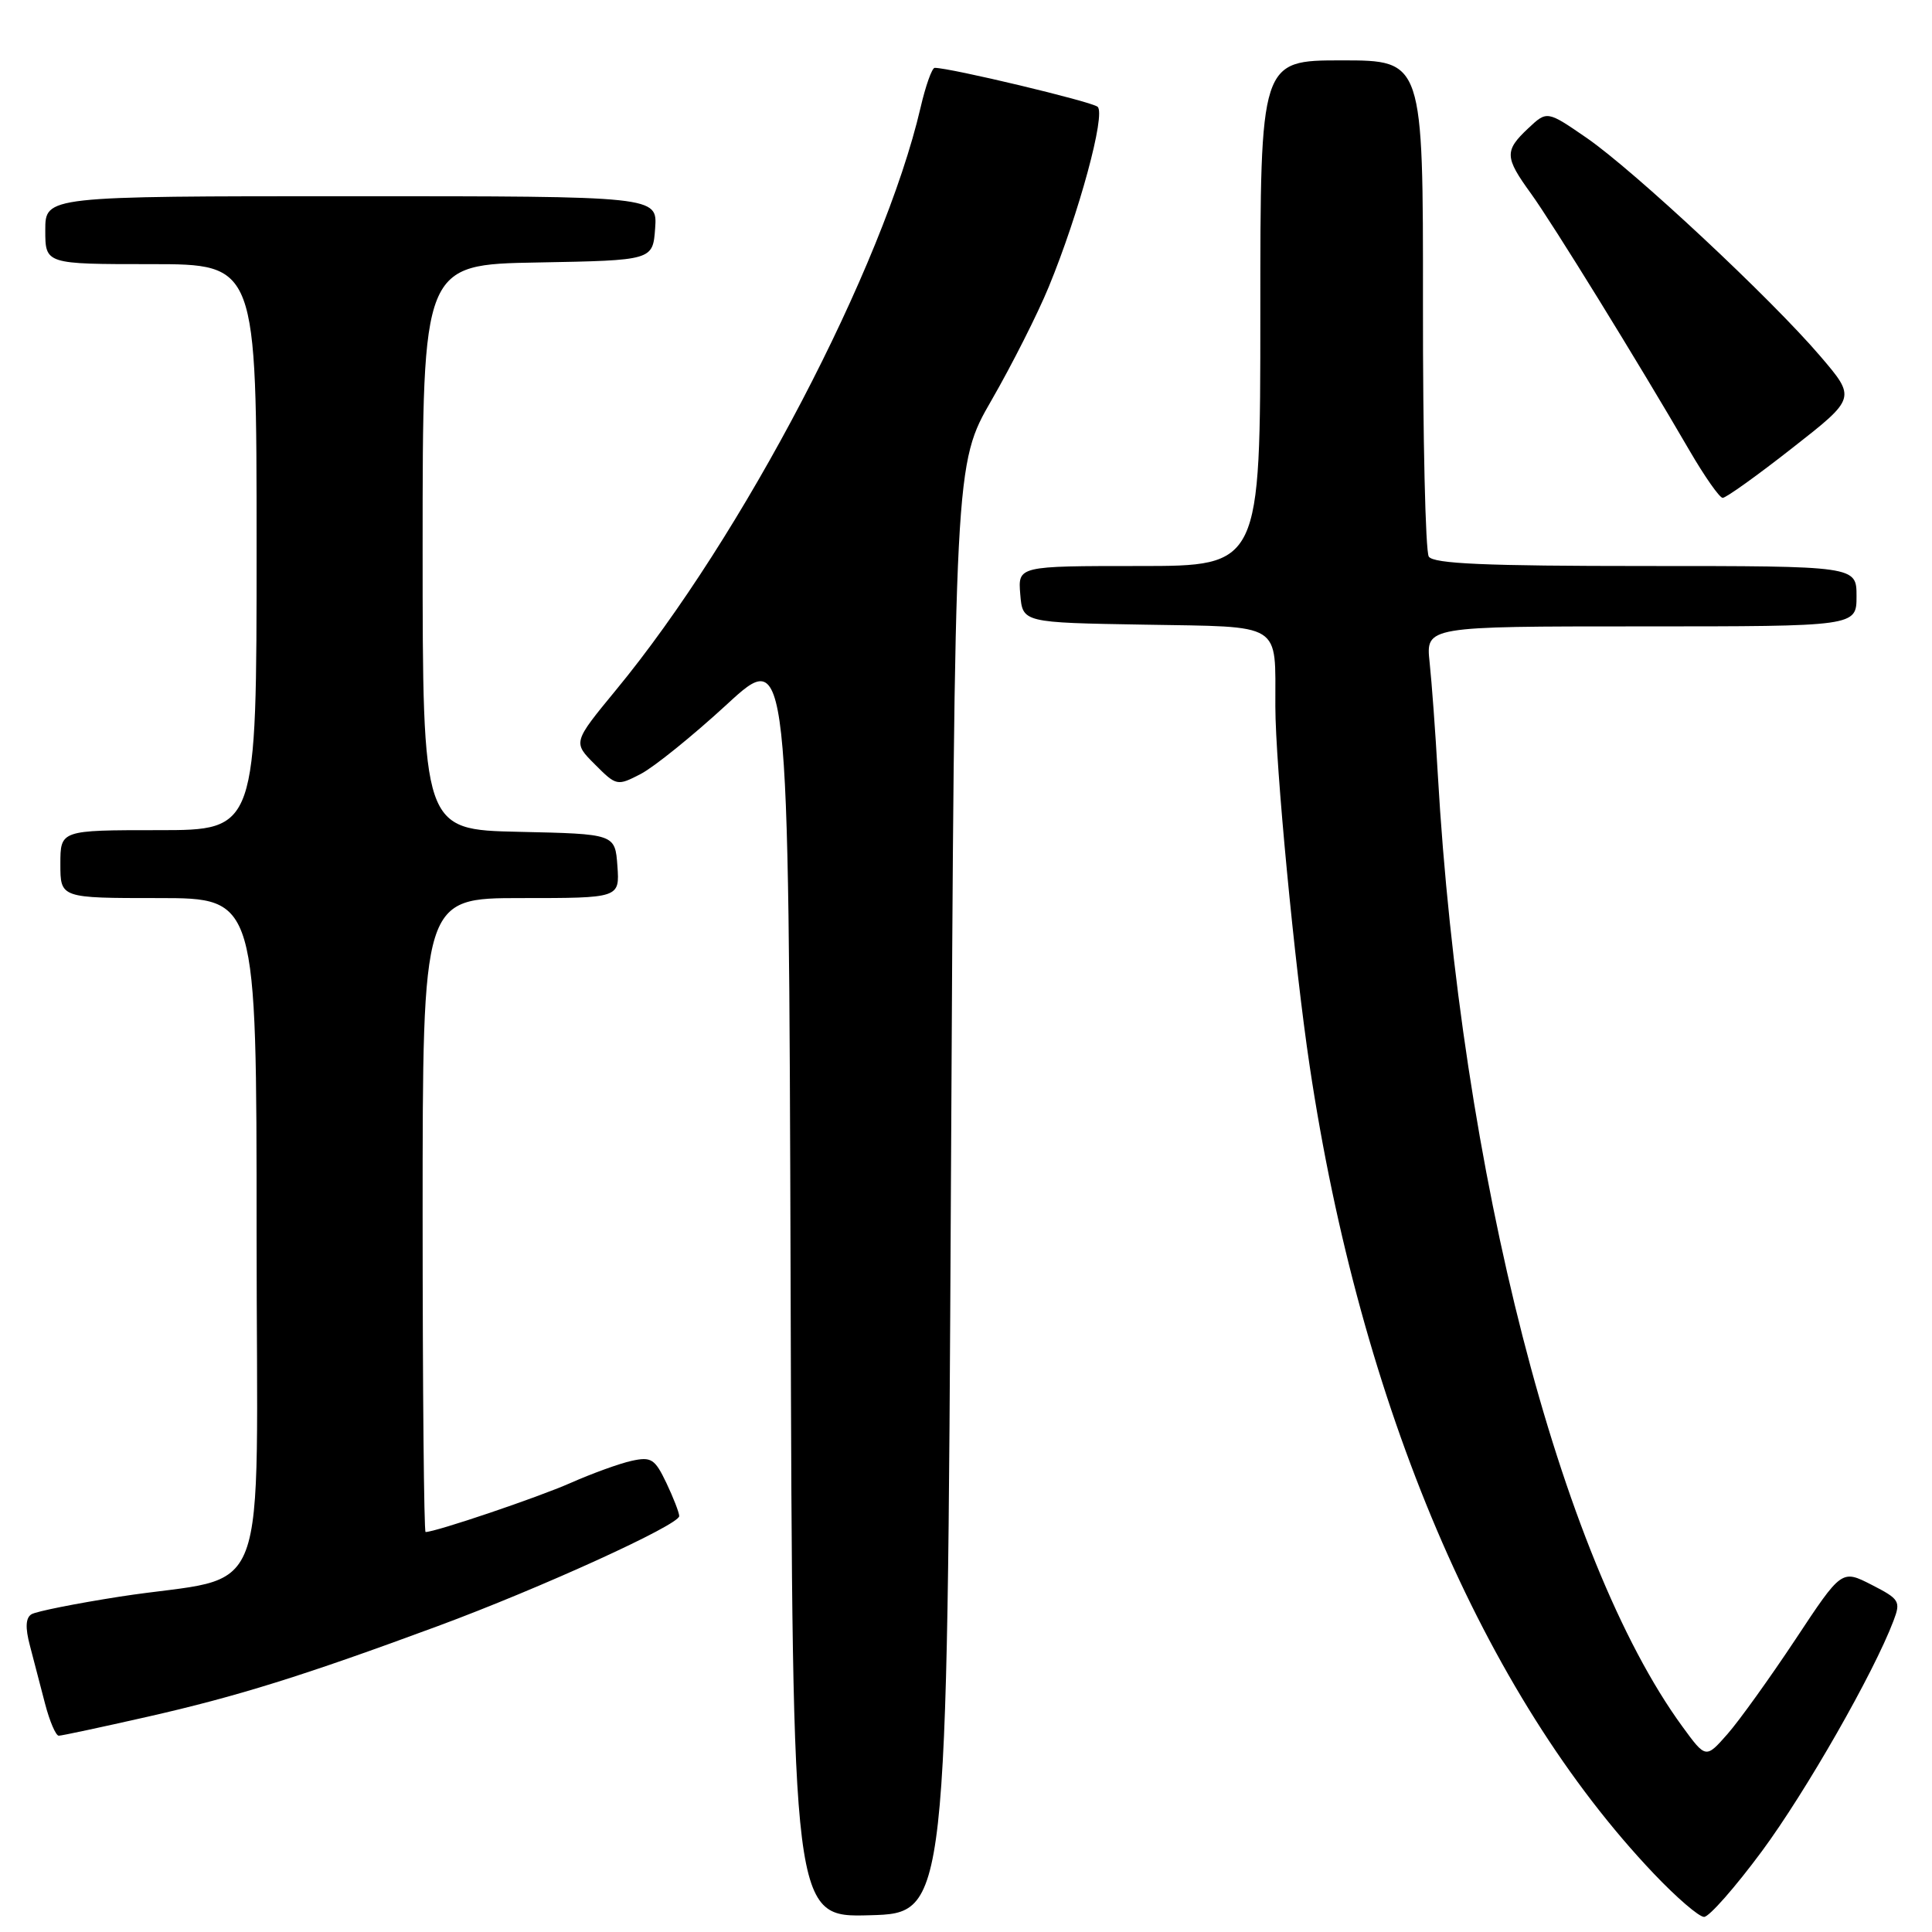 <?xml version="1.0" encoding="UTF-8" standalone="no"?>
<!DOCTYPE svg PUBLIC "-//W3C//DTD SVG 1.1//EN" "http://www.w3.org/Graphics/SVG/1.1/DTD/svg11.dtd" >
<svg xmlns="http://www.w3.org/2000/svg" xmlns:xlink="http://www.w3.org/1999/xlink" version="1.1" viewBox="0 0 256 256">
 <g >
 <path fill="currentColor"
d=" M 126.00 157.50 C 126.50 61.50 126.50 61.50 131.40 53.00 C 134.09 48.33 137.50 41.58 138.97 38.00 C 142.97 28.28 146.54 15.12 145.44 14.15 C 144.65 13.46 125.89 8.98 123.85 8.99 C 123.49 9.00 122.65 11.36 121.98 14.25 C 117.07 35.37 98.39 71.10 81.62 91.43 C 75.91 98.37 75.91 98.37 78.82 101.28 C 81.68 104.15 81.78 104.17 84.91 102.55 C 86.66 101.64 91.79 97.50 96.30 93.35 C 104.50 85.79 104.50 85.79 104.76 169.93 C 105.01 254.07 105.01 254.07 115.26 253.78 C 125.50 253.50 125.50 253.50 126.00 157.50 Z  M 233.45 245.31 C 239.29 237.41 248.29 221.66 250.90 214.76 C 251.88 212.18 251.70 211.89 247.99 209.99 C 244.03 207.97 244.03 207.97 237.90 217.24 C 234.52 222.33 230.48 227.97 228.90 229.77 C 226.03 233.03 226.03 233.03 222.92 228.77 C 206.67 206.50 193.54 155.34 190.51 102.50 C 190.20 97.00 189.71 90.36 189.43 87.75 C 188.93 83.00 188.93 83.00 217.47 83.00 C 246.00 83.00 246.00 83.00 246.00 79.00 C 246.00 75.00 246.00 75.00 218.06 75.00 C 196.80 75.00 189.93 74.70 189.32 73.75 C 188.88 73.06 188.53 57.99 188.55 40.25 C 188.57 8.00 188.57 8.00 177.79 8.00 C 167.00 8.00 167.00 8.00 167.00 41.50 C 167.00 75.00 167.00 75.00 150.94 75.00 C 134.88 75.00 134.88 75.00 135.19 78.75 C 135.50 82.50 135.50 82.50 151.64 82.77 C 170.16 83.09 168.96 82.34 168.99 93.59 C 169.00 101.34 171.54 127.96 173.54 141.27 C 180.27 186.26 196.55 224.49 219.12 248.25 C 222.12 251.41 225.12 254.00 225.80 254.00 C 226.47 254.00 229.91 250.09 233.45 245.31 Z  M 19.50 227.49 C 31.46 224.78 40.26 222.03 58.03 215.46 C 71.63 210.43 90.00 202.06 90.00 200.89 C 90.00 200.44 89.23 198.46 88.30 196.50 C 86.77 193.30 86.29 193.00 83.69 193.57 C 82.09 193.92 78.45 195.24 75.60 196.50 C 71.26 198.42 57.72 203.00 56.39 203.00 C 56.18 203.00 56.00 184.10 56.00 161.00 C 56.00 119.00 56.00 119.00 69.06 119.00 C 82.11 119.00 82.11 119.00 81.81 114.75 C 81.50 110.50 81.50 110.50 68.75 110.22 C 56.00 109.94 56.00 109.94 56.00 72.50 C 56.00 35.05 56.00 35.05 71.25 34.78 C 86.50 34.50 86.50 34.50 86.81 30.25 C 87.11 26.00 87.11 26.00 46.56 26.00 C 6.00 26.00 6.00 26.00 6.00 30.50 C 6.00 35.00 6.00 35.00 20.00 35.00 C 34.00 35.00 34.00 35.00 34.00 72.50 C 34.00 110.00 34.00 110.00 21.00 110.00 C 8.00 110.00 8.00 110.00 8.00 114.50 C 8.00 119.00 8.00 119.00 21.00 119.00 C 34.00 119.00 34.00 119.00 34.00 163.46 C 34.00 214.37 36.24 208.41 15.89 211.56 C 10.06 212.47 4.78 213.52 4.17 213.90 C 3.40 214.37 3.33 215.67 3.96 218.04 C 4.46 219.94 5.37 223.41 5.97 225.75 C 6.58 228.09 7.40 230.00 7.79 229.99 C 8.18 229.99 13.45 228.86 19.50 227.49 Z  M 237.48 59.37 C 245.94 52.75 245.94 52.75 241.22 47.22 C 234.67 39.55 216.57 22.65 210.25 18.28 C 204.99 14.66 204.99 14.66 202.50 17.00 C 199.33 19.98 199.37 20.83 202.85 25.63 C 205.69 29.55 217.06 47.98 223.88 59.72 C 225.87 63.14 227.84 65.95 228.26 65.97 C 228.68 65.99 232.83 63.02 237.48 59.37 Z "/>
</g>
</svg>
